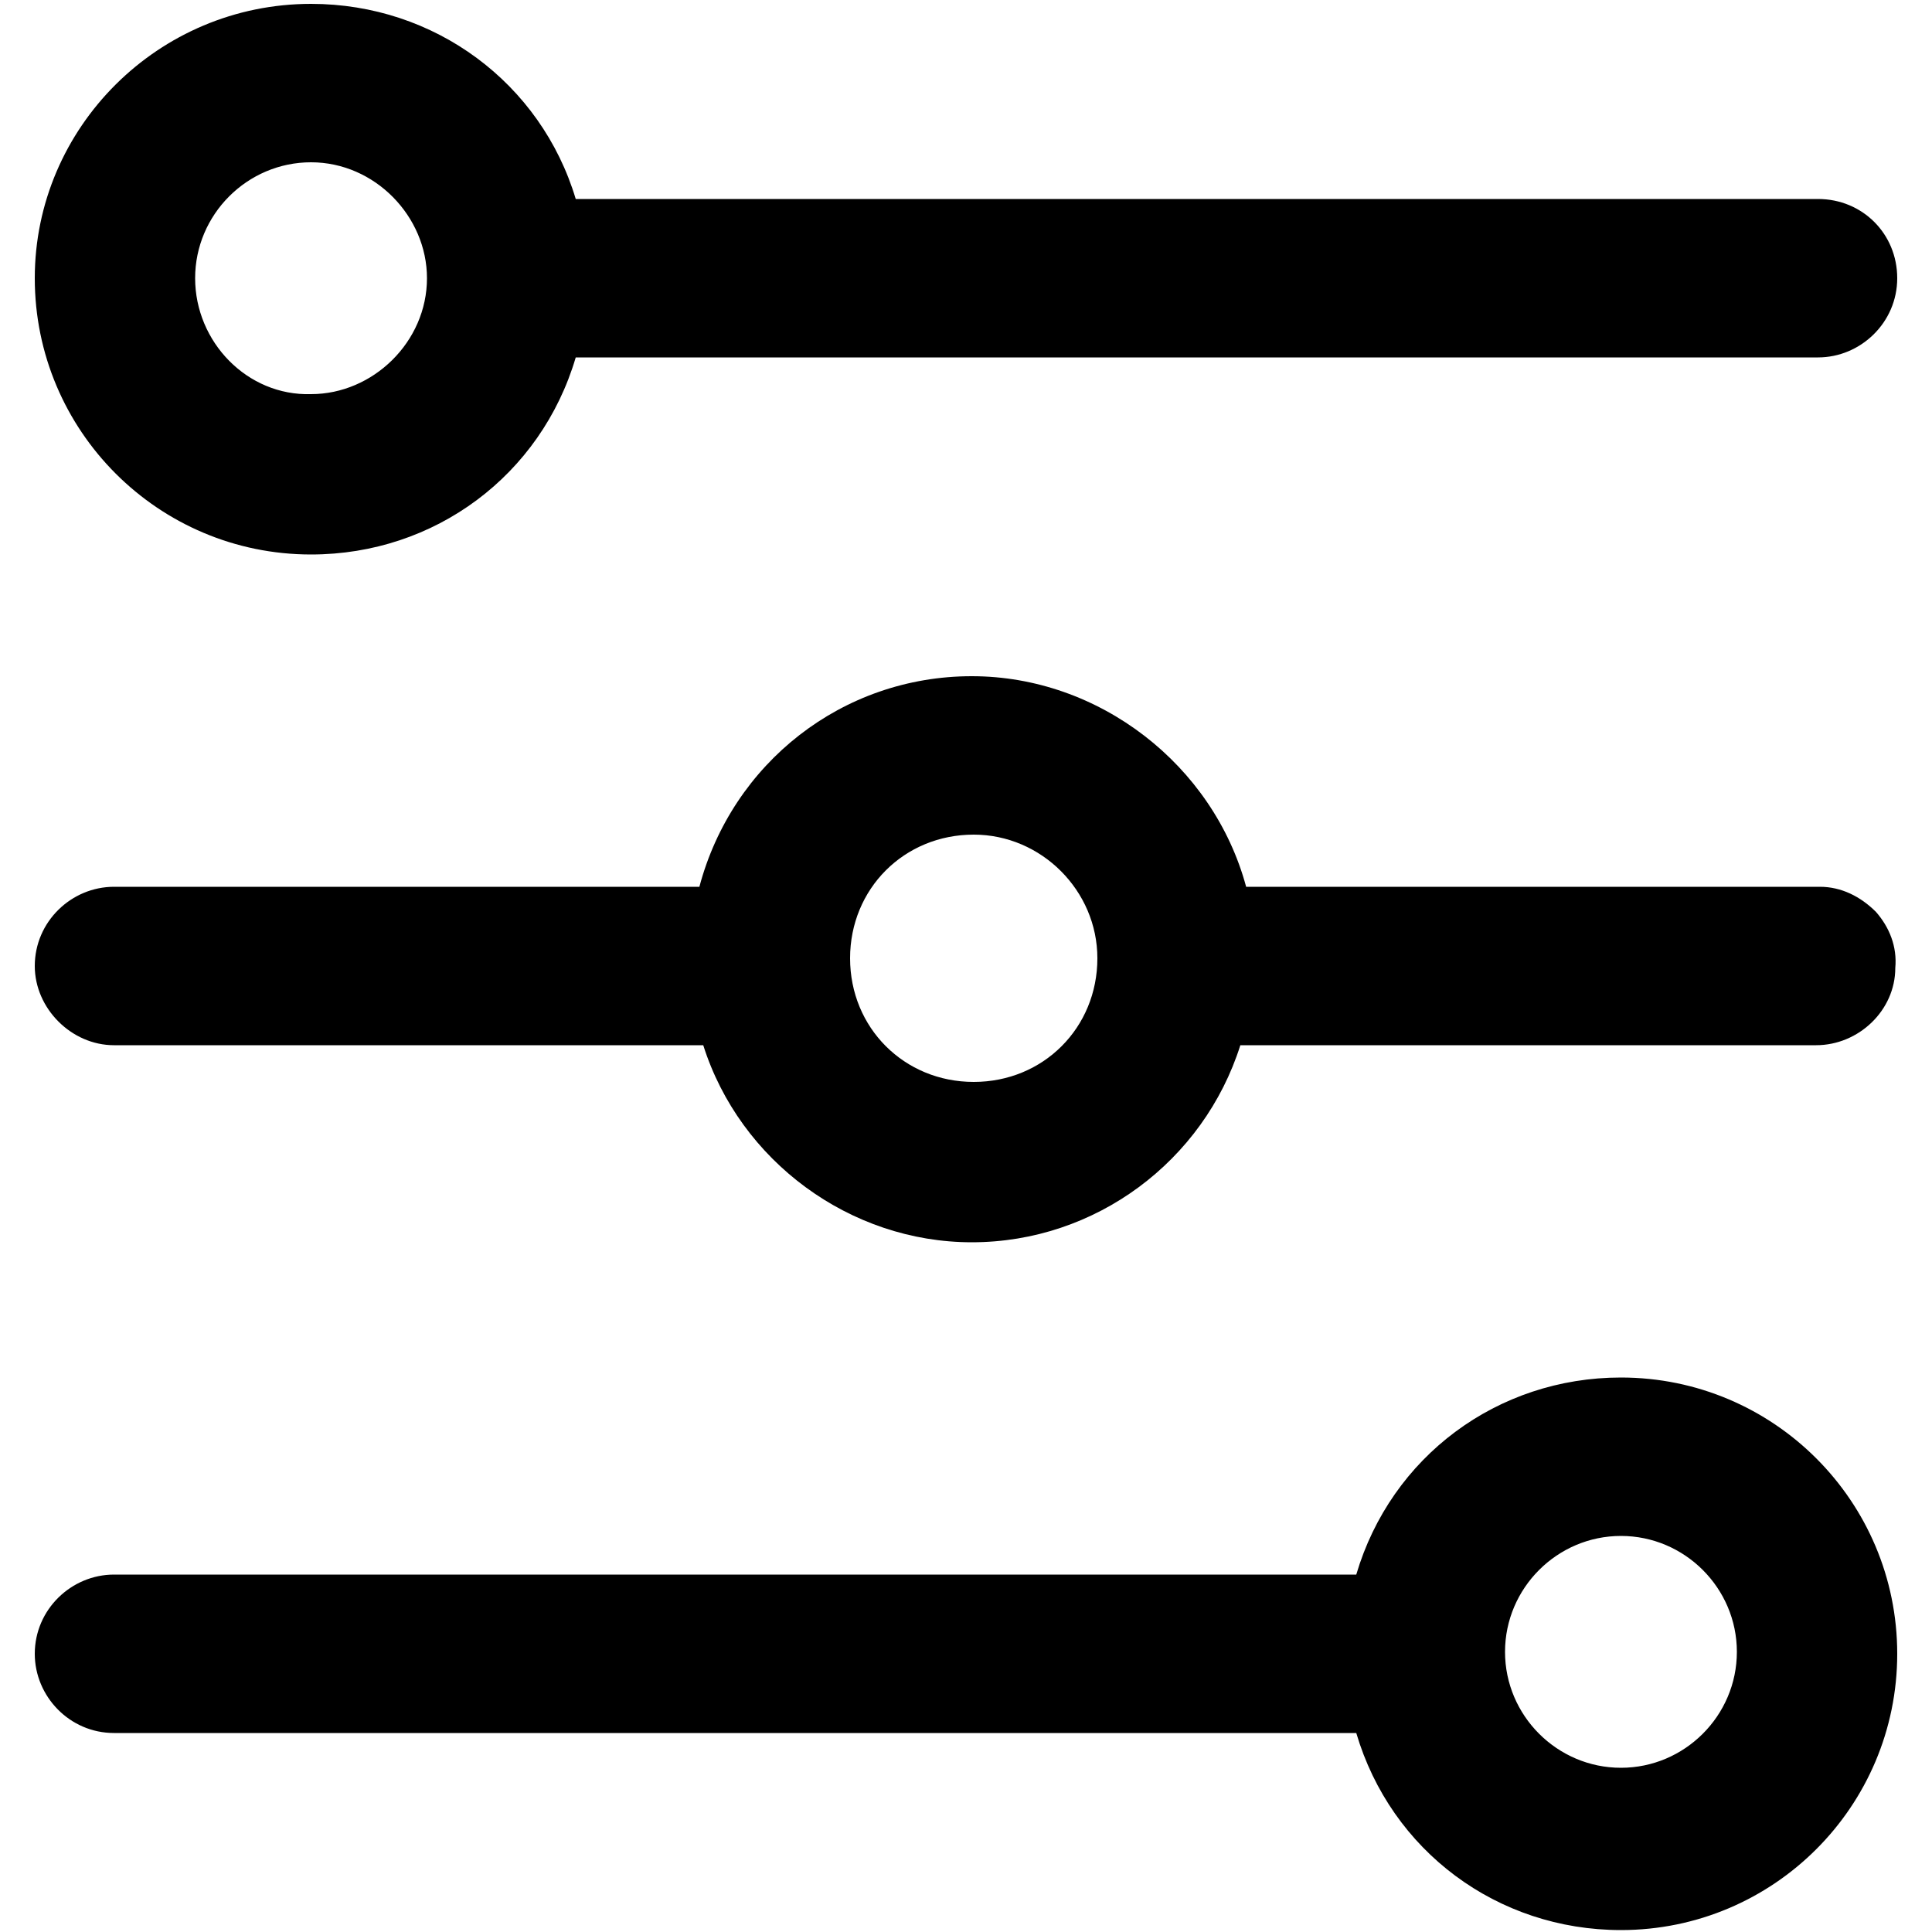 <?xml version="1.0" encoding="utf-8"?>
<!-- Generator: Adobe Illustrator 21.0.0, SVG Export Plug-In . SVG Version: 6.00 Build 0)  -->
<svg version="1.1" id="Capa_1" xmlns="http://www.w3.org/2000/svg" xmlns:xlink="http://www.w3.org/1999/xlink" x="0px" y="0px"
	 viewBox="0 0 100 100" style="enable-background:new 0 0 100 100;" xml:space="preserve">
<g>
	<path d="M16.1,28.7c6.4,0,11.9-4.1,13.7-10.2h64.3c2.2,0,4.1-1.8,4.1-4.1s-1.8-4.1-4.1-4.1H29.8C28,4.3,22.5,0.2,16.1,0.2
		C8.2,0.2,1.8,6.6,1.8,14.4C1.8,22.3,8.2,28.7,16.1,28.7z M10.1,14.4c0-3.3,2.7-6,6-6c3.3,0,6,2.8,6,6c0,3.3-2.8,6-6,6
		C12.8,20.5,10.1,17.7,10.1,14.4z"/>
	<path d="M83.9,71.3c-6.4,0-11.9,4.1-13.7,10.2H5.9c-2.2,0-4.1,1.8-4.1,4.1c0,2.2,1.8,4.1,4.1,4.1h64.3c1.8,6.1,7.3,10.2,13.7,10.2
		c7.9,0,14.3-6.4,14.3-14.3S91.8,71.3,83.9,71.3z M89.9,85.5c0,3.3-2.7,6-6,6c-3.3,0-6-2.7-6-6c0-3.3,2.7-6,6-6
		C87.2,79.5,89.9,82.2,89.9,85.5z"/>
	<path d="M5.9,54.1h30.5c1.9,6,7.6,10.2,13.9,10.2c6.4,0,12-4.2,13.9-10.2H94c2.2,0,4.1-1.8,4.1-4c0.1-1.1-0.3-2.1-1-2.9
		c-0.8-0.8-1.8-1.3-2.9-1.3H64.5C62.8,39.6,56.9,35,50.3,35c-6.7,0-12.4,4.5-14.1,10.9H5.9c-2.2,0-4.1,1.8-4.1,4.1
		C1.8,52.2,3.7,54.1,5.9,54.1z M44,49.6c0-3.6,2.8-6.4,6.4-6.4c3.5,0,6.4,2.9,6.4,6.4c0,3.6-2.8,6.4-6.4,6.4
		C46.8,56,44,53.2,44,49.6z"/>
</g>
</svg>
